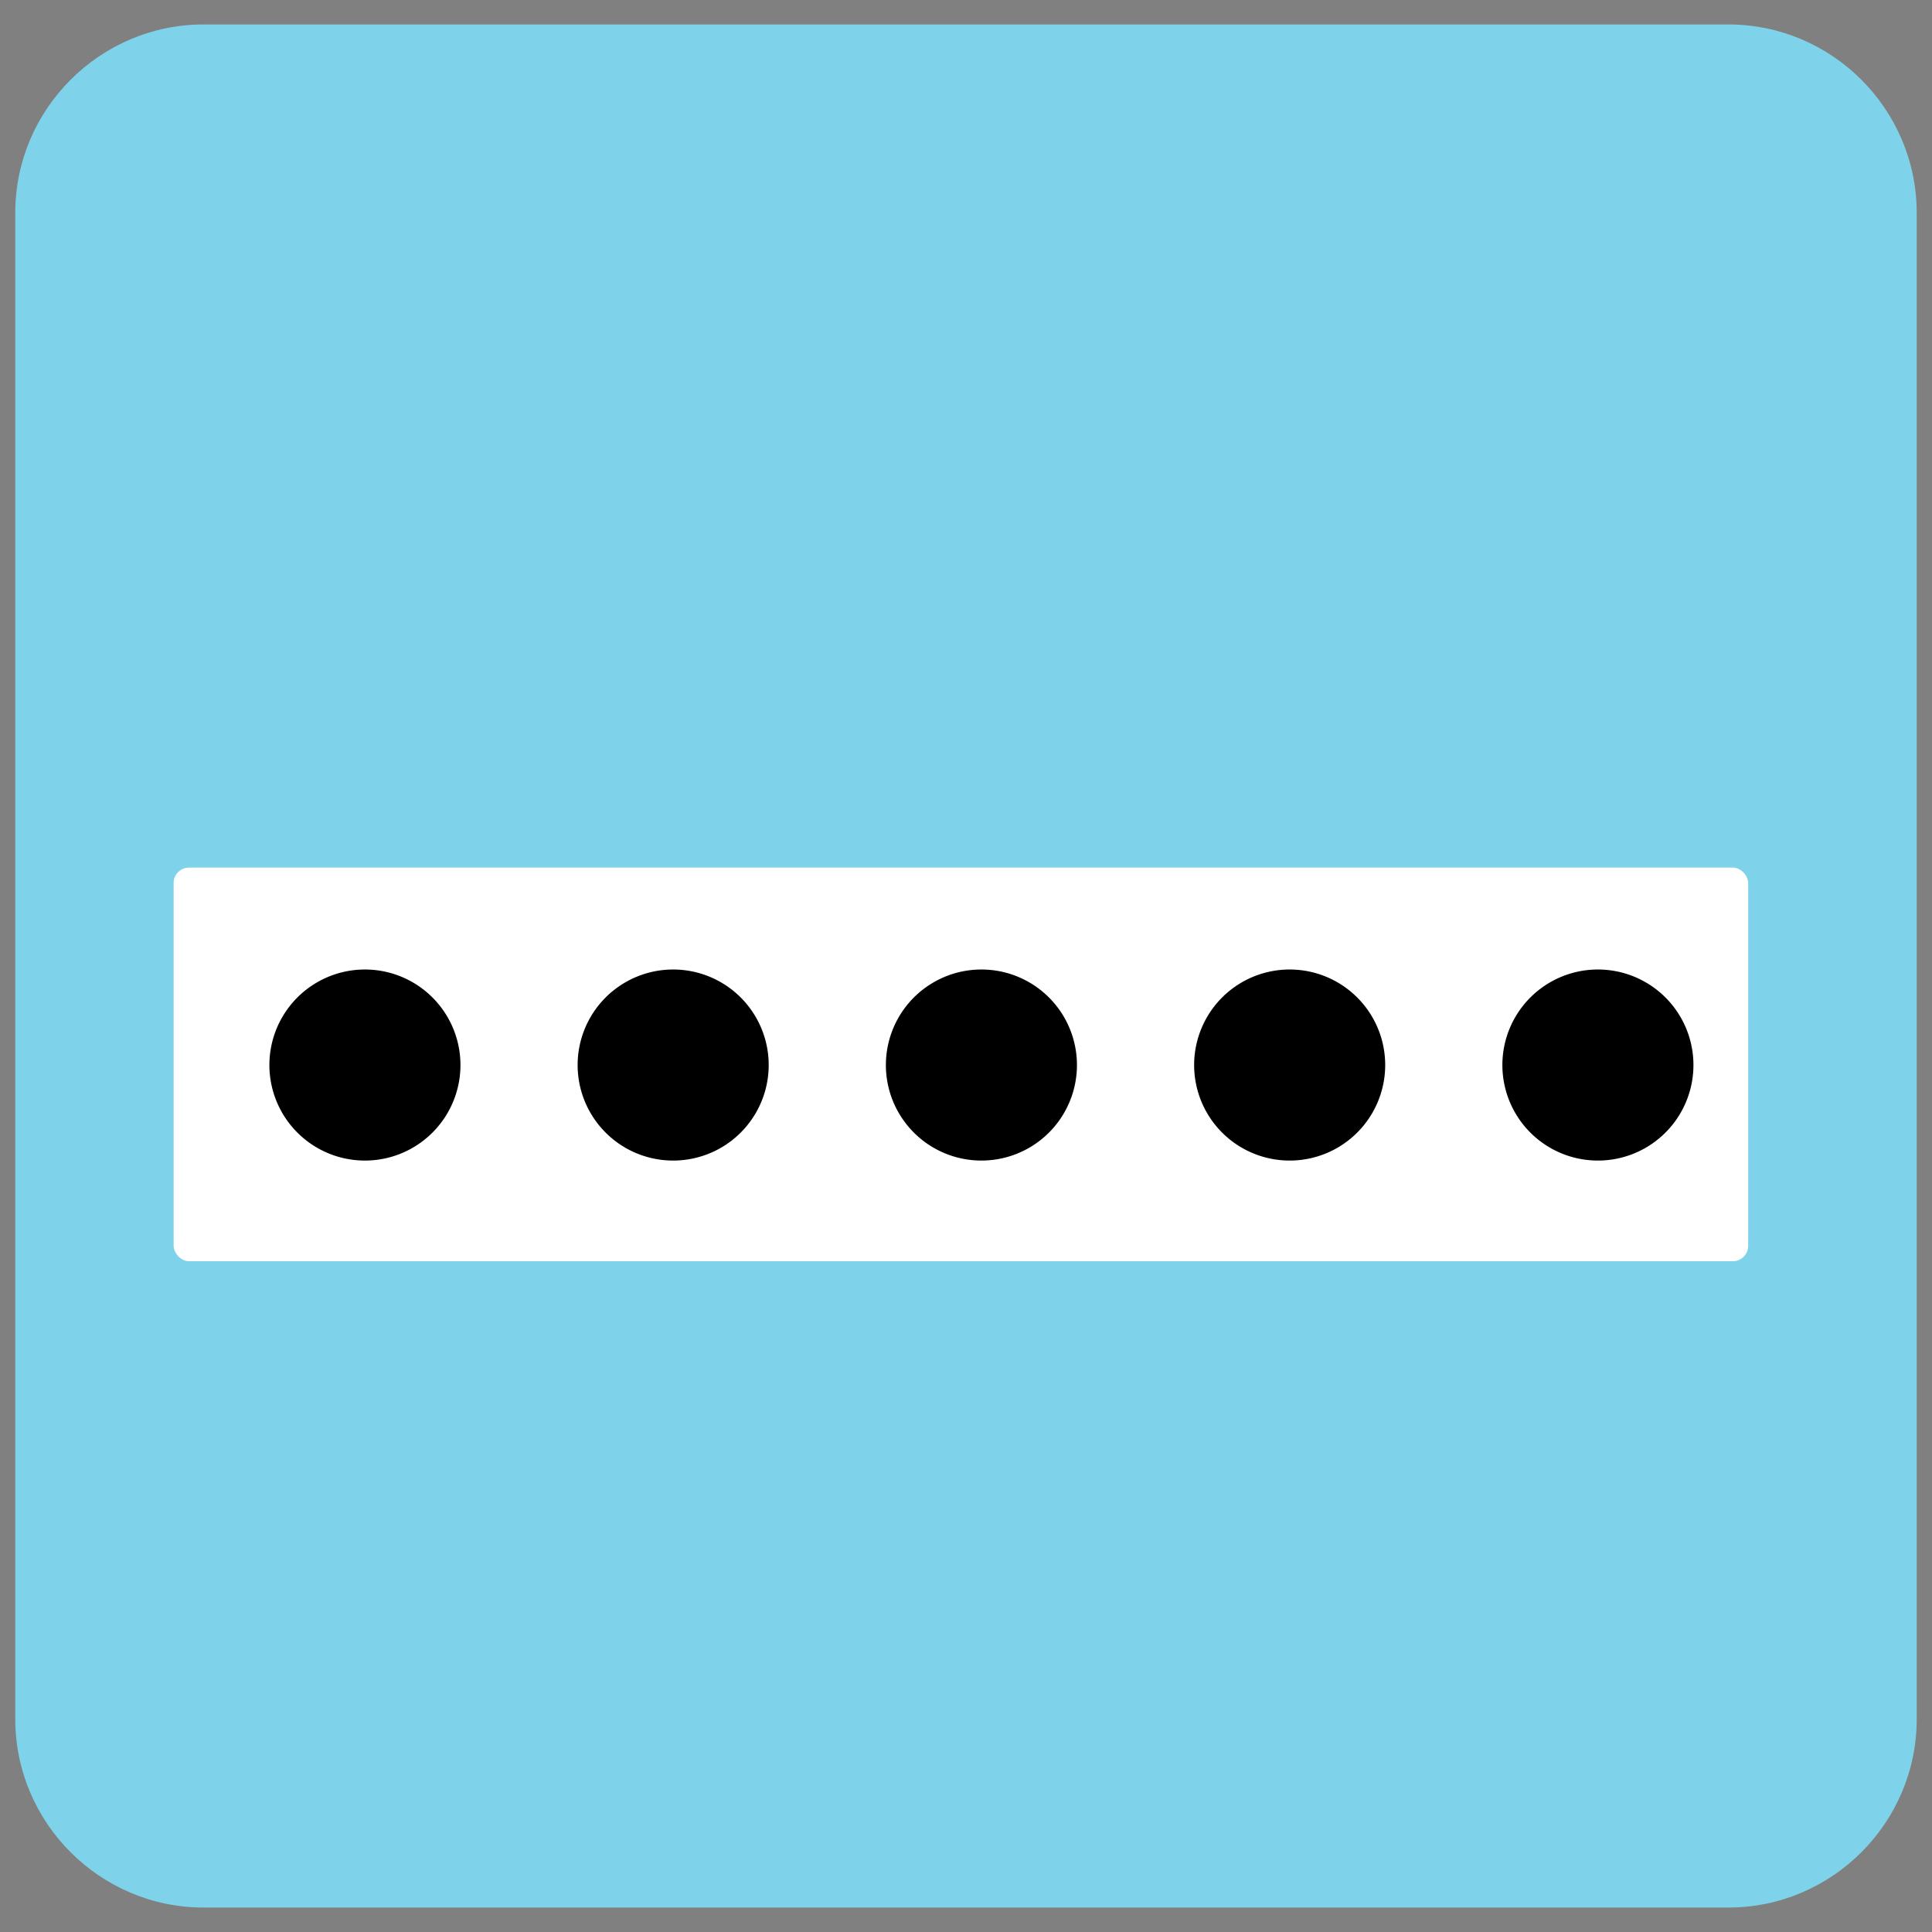 <?xml version="1.0" encoding="UTF-8" standalone="no"?>
<!-- Creator: CorelDRAW -->

<svg
   xmlns:dc="http://purl.org/dc/elements/1.1/"
   xmlns:cc="http://creativecommons.org/ns#"
   xmlns:rdf="http://www.w3.org/1999/02/22-rdf-syntax-ns#"
   xmlns:svg="http://www.w3.org/2000/svg"
   xmlns="http://www.w3.org/2000/svg"
   xmlns:sodipodi="http://sodipodi.sourceforge.net/DTD/sodipodi-0.dtd"
   xmlns:inkscape="http://www.inkscape.org/namespaces/inkscape"
   xml:space="preserve"
   width="200mm"
   height="200mm"
   style="shape-rendering:geometricPrecision; text-rendering:geometricPrecision; image-rendering:optimizeQuality; fill-rule:evenodd; clip-rule:evenodd"
   viewBox="0 0 200 200"
   id="svg3042"
   version="1.1"
   inkscape:version="0.48.4 r9939"
   sodipodi:docname="vysledky.svg"><rect x="0" y="0" width="200" height="200" fill="#808080" stroke="none"/><sodipodi:namedview
     pagecolor="#ffffff"
     bordercolor="#666666"
     borderopacity="1"
     objecttolerance="10"
     gridtolerance="10"
     guidetolerance="10"
     inkscape:pageopacity="0"
     inkscape:pageshadow="2"
     inkscape:window-width="1920"
     inkscape:window-height="1056"
     id="namedview3057"
     showgrid="false"
     inkscape:zoom="0.47096453"
     inkscape:cx="-15.544695"
     inkscape:cy="-162.4994"
     inkscape:window-x="0"
     inkscape:window-y="24"
     inkscape:window-maximized="1"
     inkscape:current-layer="svg3042" /><defs
     id="defs3044"><style
       type="text/css"
       id="style3046">
    .fil4 {fill:#28166F}
    .fil2 {fill:#DA251D}
    .fil1 {fill:white}
    .fil0 {fill:#7ED3EB}
    .fil3 {fill:#1F1A17;fill-rule:nonzero}
   </style></defs><path
     style="fill:#7ed3eb"
     inkscape:connector-curvature="0"
     id="path3050"
     d="m 21.076,2.531 157.847,0 c 10.722,0 19.494,8.772 19.494,19.494 l 0,155.95 c 0,10.722 -8.772,19.494 -19.494,19.494 l -157.847,0 c -10.722,0 -19.494,-8.772 -19.494,-19.494 l 0,-155.95 c 0,-10.722 8.772,-19.494 19.494,-19.494 z"
     class="fil0" /><g
     style="font-size:24.035px;font-style:normal;font-weight:normal;line-height:125%;letter-spacing:0px;word-spacing:0px;fill:#ffffff;fill-opacity:1;stroke:none;font-family:Sans"
     id="text3081" /><rect
     style="fill:#ffffff;fill-opacity:1;stroke:none"
     id="rect4119"
     width="162.994"
     height="40.749"
     x="17.977"
     y="89.813"
     rx="1.593"
     ry="1.593" /><path
     sodipodi:type="arc"
     style="fill:#000000;fill-opacity:1;stroke:none"
     id="path4121"
     sodipodi:cx="336.5434"
     sodipodi:cy="898.69696"
     sodipodi:rx="24.417974"
     sodipodi:ry="24.417974"
     d="m 360.961,898.697 a 24.418,24.418 0 1 1 -48.836,0 24.418,24.418 0 1 1 48.836,0 z"
     transform="matrix(0.405,0,0,0.405,-34.704,-253.72)" /><path
     sodipodi:type="arc"
     style="fill:#000000;fill-opacity:1;fill-rule:evenodd;stroke:none"
     id="path4121-2"
     sodipodi:cx="336.5434"
     sodipodi:cy="898.69696"
     sodipodi:rx="24.417974"
     sodipodi:ry="24.417974"
     d="m 360.961,898.697 a 24.418,24.418 0 1 1 -48.836,0 24.418,24.418 0 1 1 48.836,0 z"
     transform="matrix(0.405,0,0,0.405,-66.614,-253.72)" /><path
     sodipodi:type="arc"
     style="fill:#000000;fill-opacity:1;fill-rule:evenodd;stroke:none"
     id="path4121-7"
     sodipodi:cx="336.5434"
     sodipodi:cy="898.69696"
     sodipodi:rx="24.417974"
     sodipodi:ry="24.417974"
     d="m 360.961,898.697 a 24.418,24.418 0 1 1 -48.836,0 24.418,24.418 0 1 1 48.836,0 z"
     transform="matrix(0.405,0,0,0.405,-98.523,-253.72)" /><path
     sodipodi:type="arc"
     style="fill:#000000;fill-opacity:1;fill-rule:evenodd;stroke:none"
     id="path4121-8"
     sodipodi:cx="336.5434"
     sodipodi:cy="898.69696"
     sodipodi:rx="24.417974"
     sodipodi:ry="24.417974"
     d="m 360.961,898.697 a 24.418,24.418 0 1 1 -48.836,0 24.418,24.418 0 1 1 48.836,0 z"
     transform="matrix(0.405,0,0,0.405,-2.794,-253.72)" /><path
     sodipodi:type="arc"
     style="fill:#000000;fill-opacity:1;fill-rule:evenodd;stroke:none"
     id="path4121-5"
     sodipodi:cx="336.5434"
     sodipodi:cy="898.69696"
     sodipodi:rx="24.417974"
     sodipodi:ry="24.417974"
     d="m 360.961,898.697 a 24.418,24.418 0 1 1 -48.836,0 24.418,24.418 0 1 1 48.836,0 z"
     transform="matrix(0.405,0,0,0.405,29.115,-253.72)" /></svg>